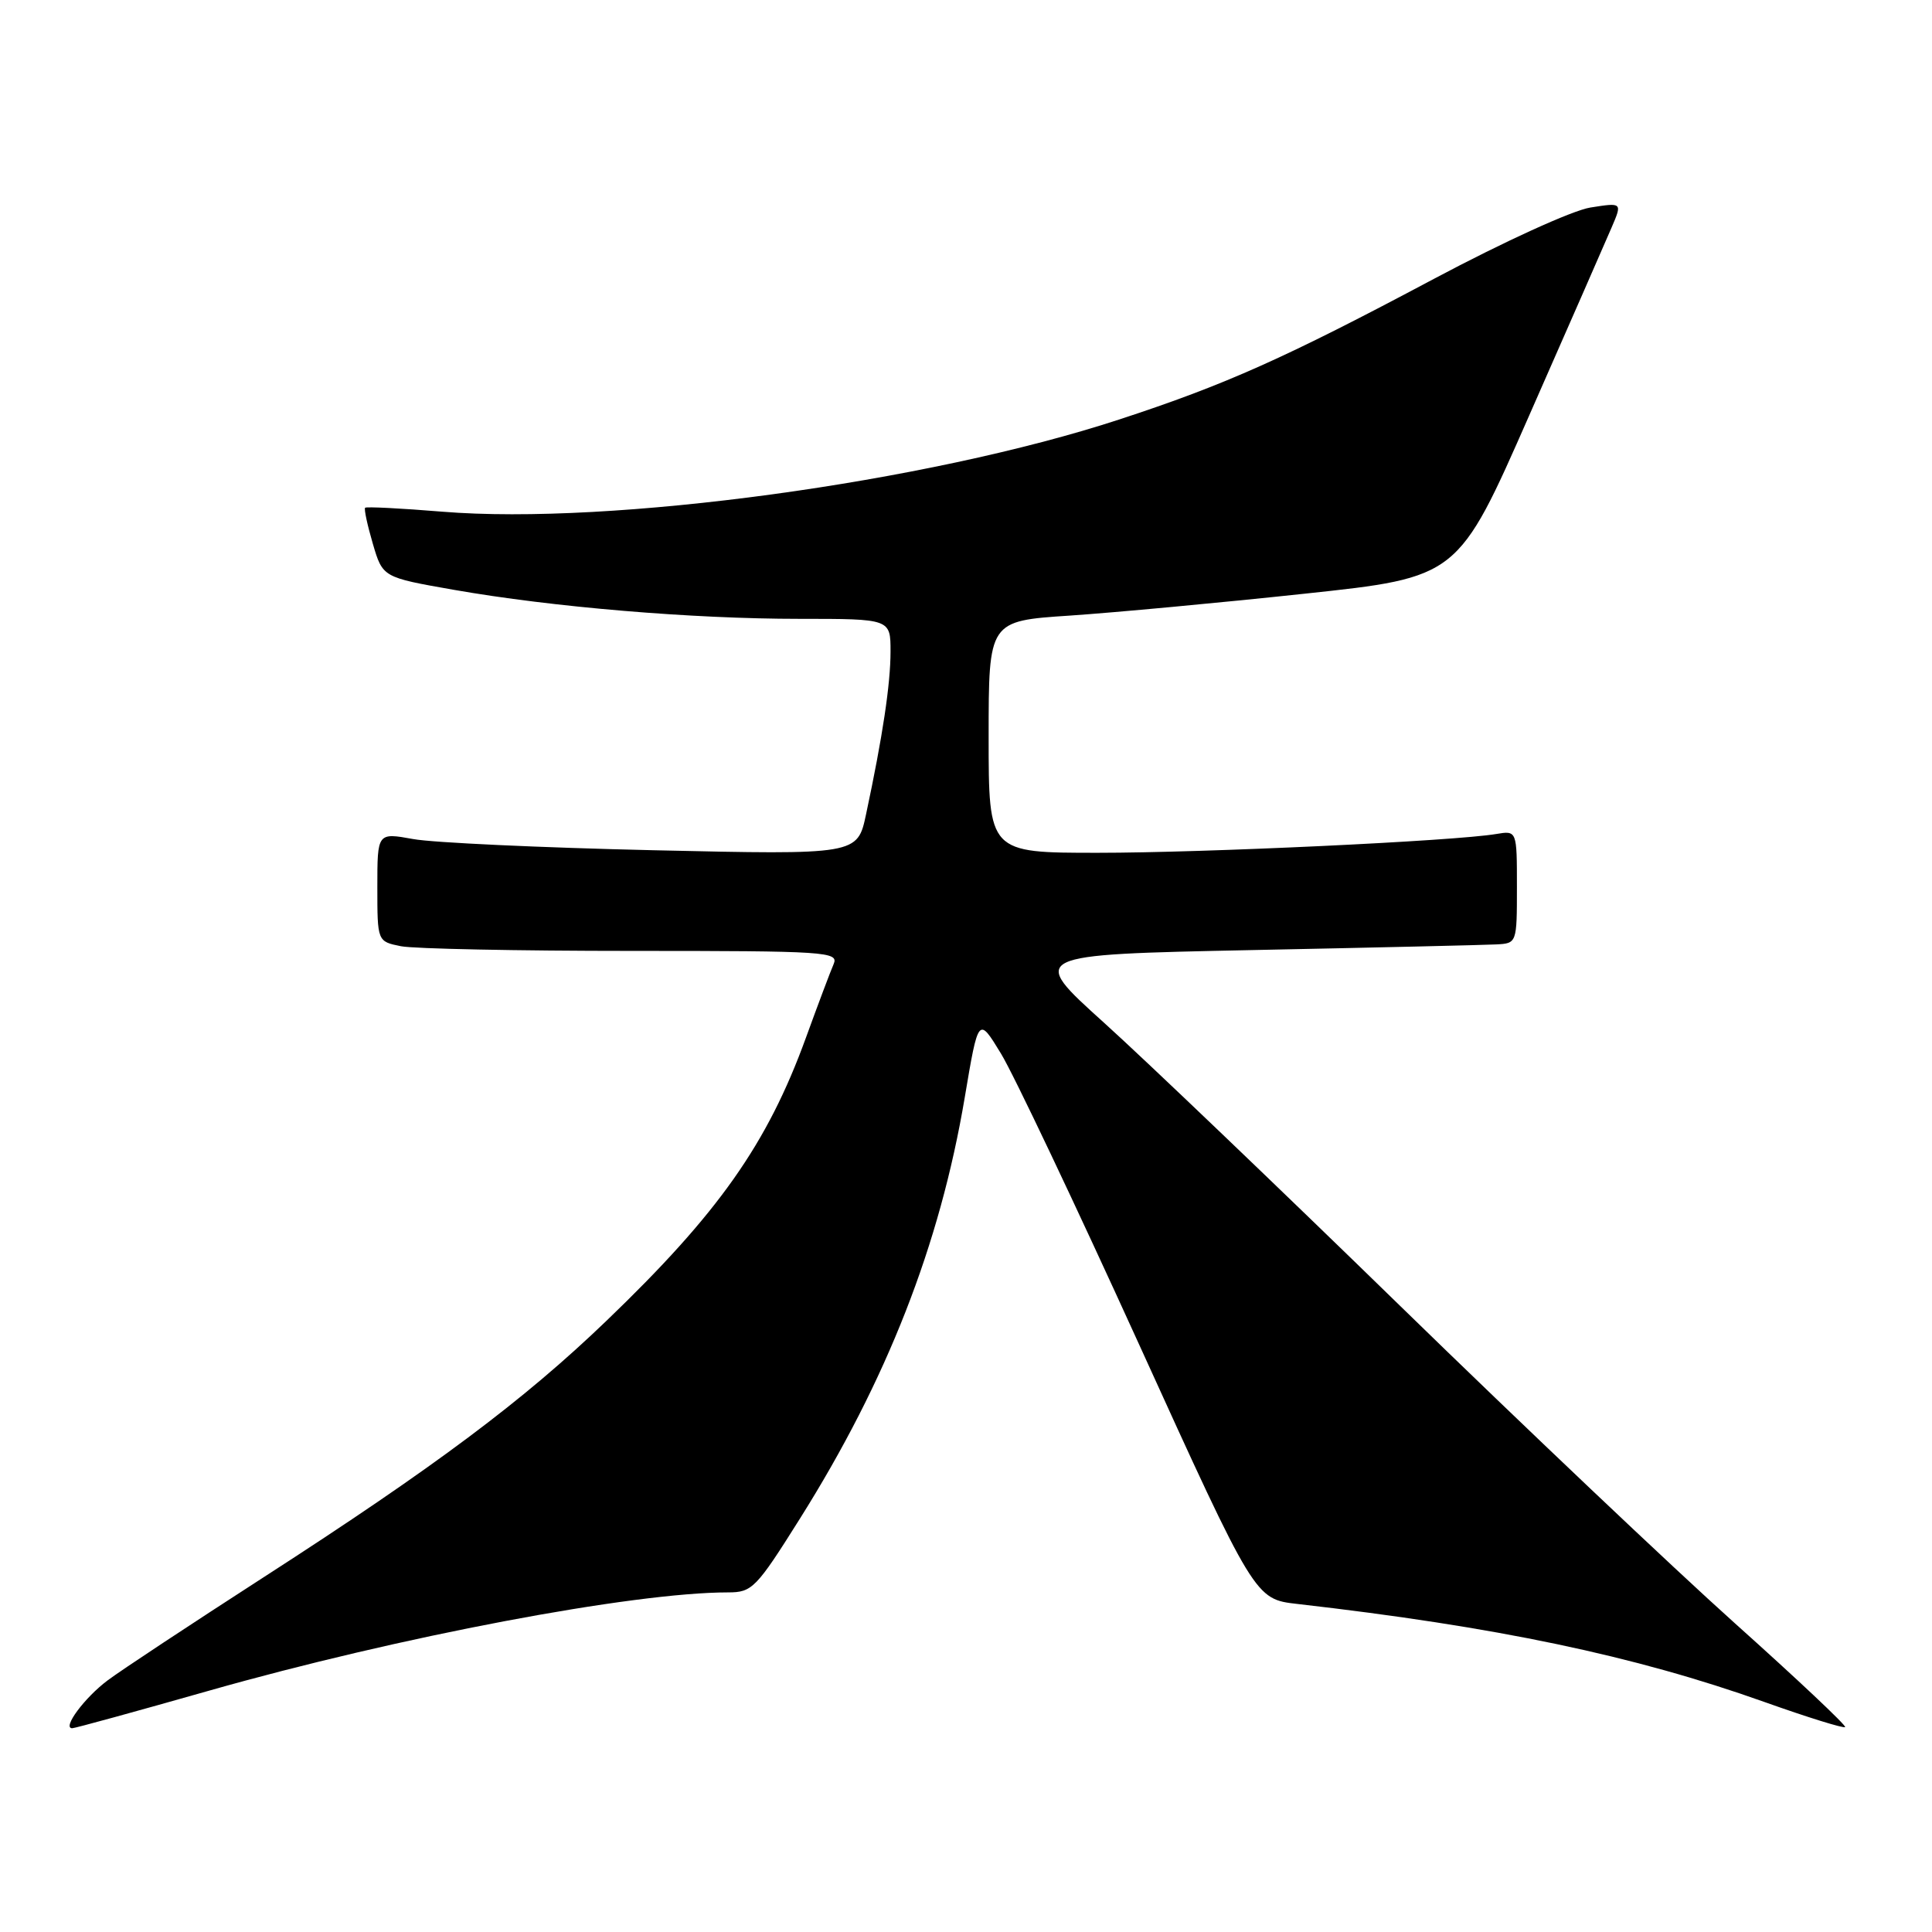 <?xml version="1.0" encoding="UTF-8" standalone="no"?>
<!DOCTYPE svg PUBLIC "-//W3C//DTD SVG 1.1//EN" "http://www.w3.org/Graphics/SVG/1.1/DTD/svg11.dtd" >
<svg xmlns="http://www.w3.org/2000/svg" xmlns:xlink="http://www.w3.org/1999/xlink" version="1.1" viewBox="0 0 256 256">
 <g >
 <path fill="currentColor"
d=" M 27.68 224.03 C 52.86 216.87 83.85 211.00 96.48 211.00 C 99.66 211.00 100.20 210.45 105.98 201.25 C 117.52 182.90 124.54 164.96 127.83 145.44 C 129.64 134.69 129.64 134.69 132.63 139.60 C 134.28 142.29 142.52 159.66 150.96 178.20 C 166.29 211.89 166.29 211.89 171.89 212.53 C 198.30 215.55 216.52 219.37 233.82 225.53 C 239.49 227.55 244.29 229.04 244.49 228.85 C 244.68 228.65 238.12 222.47 229.90 215.11 C 221.69 207.75 201.75 188.85 185.61 173.12 C 169.46 157.38 151.76 140.45 146.27 135.50 C 136.29 126.50 136.29 126.50 165.90 125.89 C 182.18 125.56 196.74 125.22 198.25 125.14 C 200.99 125.00 201.00 124.98 201.00 117.53 C 201.00 110.05 201.00 110.05 198.25 110.51 C 192.75 111.44 159.58 113.00 145.47 113.00 C 131.00 113.00 131.00 113.00 131.00 97.64 C 131.00 82.28 131.00 82.28 141.75 81.57 C 147.66 81.17 161.66 79.87 172.85 78.67 C 193.20 76.50 193.20 76.50 202.65 55.00 C 207.86 43.17 212.75 32.00 213.54 30.16 C 214.97 26.83 214.97 26.83 210.73 27.50 C 208.35 27.88 199.29 32.01 190.00 36.95 C 170.33 47.42 162.40 50.97 148.35 55.57 C 122.84 63.93 80.96 69.63 58.59 67.80 C 53.14 67.35 48.55 67.12 48.38 67.28 C 48.22 67.45 48.68 69.59 49.40 72.04 C 50.71 76.50 50.71 76.50 60.11 78.15 C 73.22 80.45 91.68 82.00 105.92 82.00 C 118.00 82.00 118.00 82.00 118.00 86.33 C 118.00 90.64 116.96 97.57 114.76 107.88 C 113.62 113.27 113.62 113.27 86.56 112.66 C 71.68 112.32 57.36 111.66 54.75 111.18 C 50.00 110.32 50.00 110.32 50.00 117.53 C 50.00 124.75 50.00 124.75 53.13 125.38 C 54.84 125.72 68.62 126.00 83.73 126.00 C 109.53 126.00 111.17 126.11 110.46 127.75 C 110.04 128.71 108.39 133.10 106.79 137.50 C 101.68 151.57 95.21 160.75 80.36 175.01 C 69.40 185.55 57.61 194.37 35.00 208.95 C 25.38 215.16 16.04 221.32 14.26 222.66 C 11.19 224.96 8.20 229.00 9.57 229.00 C 9.92 229.00 18.08 226.76 27.68 224.03 Z "/>
</g>
</svg>